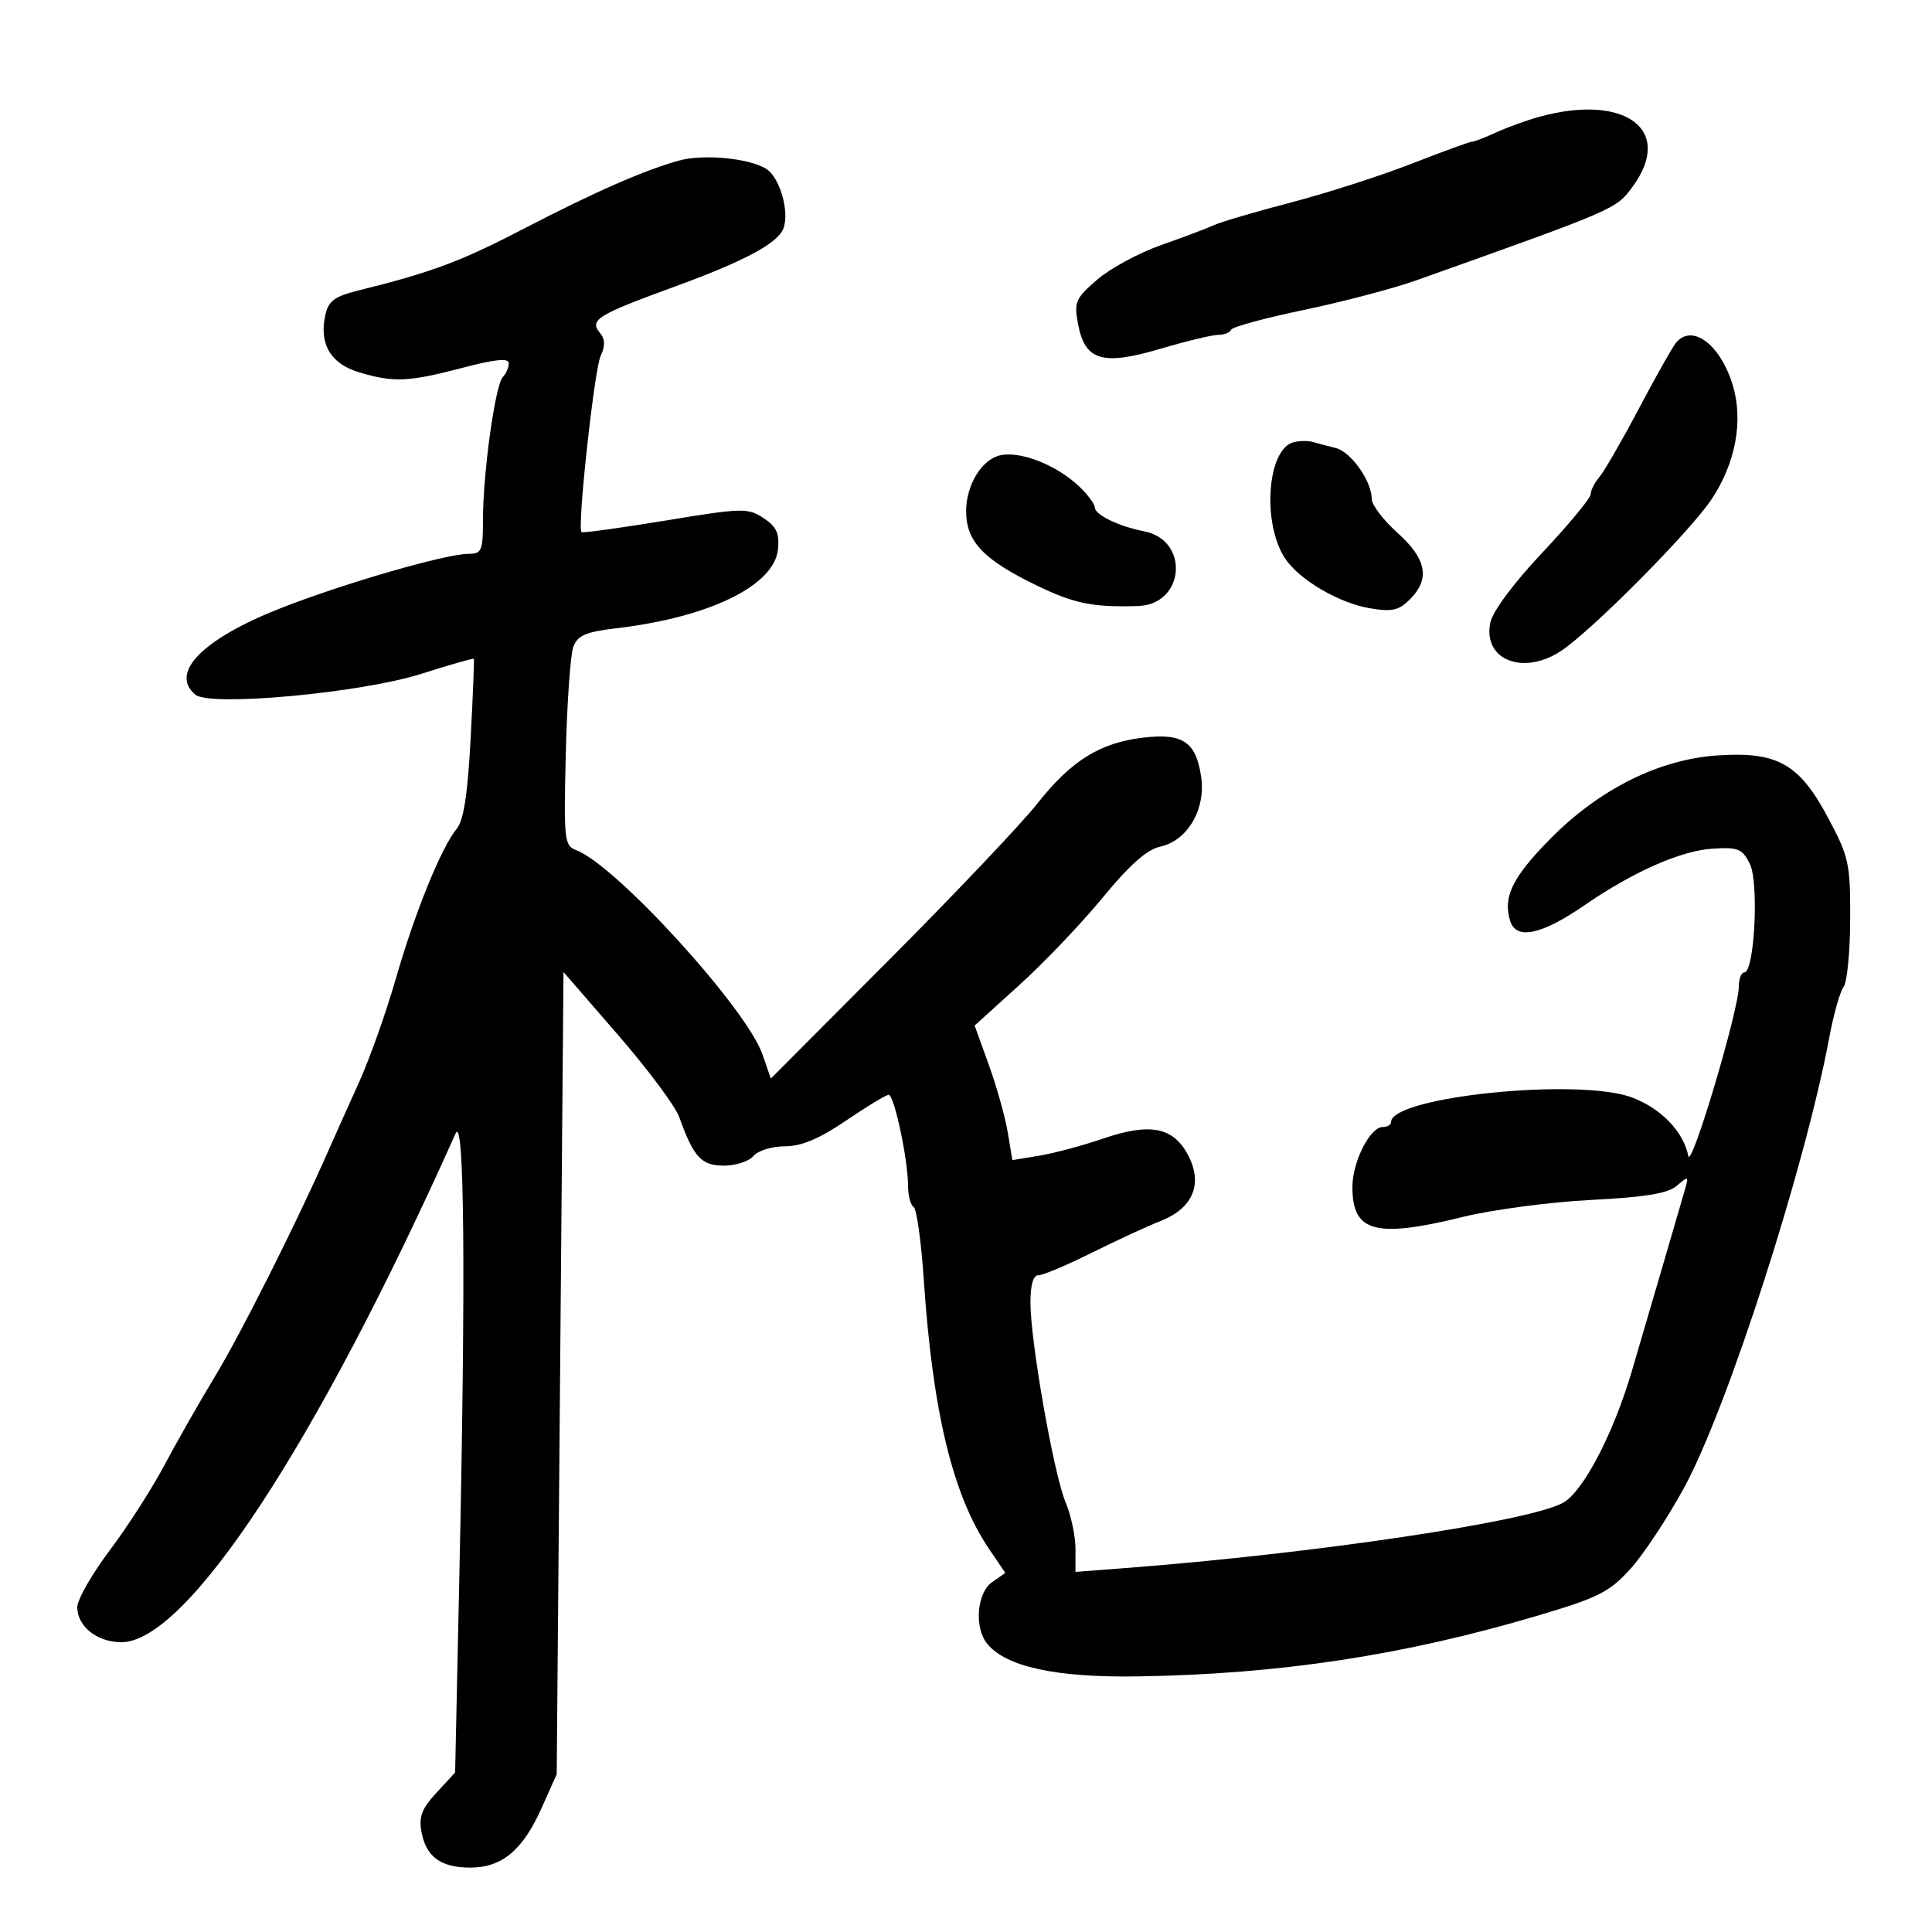 <svg xmlns="http://www.w3.org/2000/svg" width="300" height="300" viewBox="0 0 300 300" version="1.1">
	<path d="M 239 18.142 C 237.075 18.671, 234.082 19.756, 232.349 20.552 C 230.616 21.348, 228.919 22, 228.577 22 C 228.236 22, 224.029 23.534, 219.228 25.409 C 214.428 27.284, 206 29.993, 200.500 31.430 C 195 32.866, 189.600 34.455, 188.500 34.960 C 187.400 35.466, 183.697 36.863, 180.270 38.066 C 176.844 39.269, 172.389 41.681, 170.371 43.425 C 166.992 46.346, 166.757 46.893, 167.405 50.344 C 168.468 56.013, 171.203 56.824, 180.230 54.148 C 184.229 52.963, 188.250 51.995, 189.167 51.997 C 190.083 51.999, 190.983 51.641, 191.167 51.203 C 191.350 50.764, 196.434 49.380, 202.465 48.126 C 208.495 46.872, 216.370 44.798, 219.965 43.518 C 251.066 32.437, 250.917 32.501, 253.494 29.008 C 260.012 20.174, 252.392 14.462, 239 18.142 M 105.500 24.919 C 100.199 26.359, 92.284 29.826, 81.488 35.437 C 71.576 40.589, 67.118 42.260, 55.804 45.065 C 51.927 46.027, 51.005 46.702, 50.513 48.941 C 49.528 53.425, 51.342 56.486, 55.770 57.813 C 61.128 59.418, 63.423 59.318, 71.818 57.114 C 76.962 55.764, 79 55.565, 79 56.414 C 79 57.066, 78.584 58.027, 78.075 58.550 C 76.907 59.750, 75 73.408, 75 80.572 C 75 85.534, 74.807 86, 72.750 86.001 C 69.234 86.002, 53.412 90.579, 43.588 94.437 C 31.479 99.192, 26.261 104.482, 30.340 107.867 C 32.634 109.771, 56.087 107.603, 65.460 104.620 C 69.839 103.227, 73.490 102.180, 73.574 102.294 C 73.658 102.407, 73.437 107.981, 73.082 114.680 C 72.626 123.294, 71.995 127.393, 70.928 128.680 C 68.532 131.570, 64.420 141.692, 61.453 152 C 59.949 157.225, 57.394 164.425, 55.775 168 C 54.156 171.575, 51.938 176.525, 50.846 179 C 45.986 190.019, 37.397 207.102, 33.392 213.715 C 30.989 217.683, 27.449 223.895, 25.526 227.521 C 23.602 231.146, 19.772 237.109, 17.014 240.772 C 14.256 244.435, 12 248.390, 12 249.561 C 12 252.551, 15.085 255, 18.851 255 C 28.977 255, 49.157 224.280, 70.747 176 C 72.116 172.938, 72.331 197.922, 71.334 244.368 L 70.672 275.235 67.779 278.368 C 65.480 280.857, 65.003 282.116, 65.457 284.500 C 66.190 288.355, 68.462 290, 73.056 290 C 77.928 290, 81.183 287.281, 84.084 280.787 L 86.446 275.500 86.973 213.218 L 87.500 150.937 95.934 160.662 C 100.573 166.011, 104.862 171.763, 105.464 173.444 C 107.707 179.702, 108.900 181, 112.413 181 C 114.251 181, 116.315 180.325, 117 179.500 C 117.687 178.672, 119.871 177.999, 121.872 177.998 C 124.454 177.996, 127.198 176.842, 131.385 173.998 C 134.622 171.799, 137.597 170, 137.997 170 C 138.851 170, 141 180.094, 141 184.108 C 141 185.634, 141.388 187.122, 141.862 187.415 C 142.336 187.707, 143.047 192.773, 143.442 198.671 C 144.824 219.310, 147.960 232.241, 153.595 240.545 L 156.103 244.240 154.051 245.677 C 151.702 247.322, 151.251 252.677, 153.250 255.187 C 156.133 258.805, 163.914 260.509, 176.649 260.311 C 198.770 259.968, 218.042 257.034, 238.913 250.833 C 248.241 248.061, 249.939 247.200, 253.192 243.593 C 255.223 241.342, 258.968 235.675, 261.514 231 C 268.235 218.660, 280.283 181.273, 284.072 161 C 284.740 157.425, 285.731 153.933, 286.275 153.240 C 286.818 152.546, 287.277 147.821, 287.295 142.740 C 287.325 134.115, 287.100 133.072, 283.914 127.076 C 279.421 118.620, 276.054 116.697, 266.791 117.294 C 257.691 117.881, 248.390 122.499, 240.767 130.214 C 234.832 136.221, 233.327 139.304, 234.510 143.033 C 235.449 145.989, 239.365 145.158, 246.001 140.593 C 253.634 135.343, 261.006 132.086, 265.958 131.778 C 269.925 131.531, 270.561 131.794, 271.723 134.167 C 273.150 137.080, 272.433 151, 270.856 151 C 270.385 151, 270 151.999, 270 153.221 C 270 156.840, 262.589 181.681, 262.160 179.500 C 261.421 175.746, 257.980 172.158, 253.464 170.433 C 245.281 167.308, 216 170.280, 216 174.236 C 216 174.656, 215.422 175, 214.716 175 C 212.733 175, 210 180.409, 210 184.333 C 210 191.347, 213.560 192.305, 227.187 188.958 C 231.759 187.836, 240.675 186.653, 247 186.329 C 255.516 185.894, 258.989 185.321, 260.383 184.121 C 262.146 182.603, 262.230 182.627, 261.699 184.500 C 261.108 186.586, 256.144 203.559, 253.390 212.912 C 250.541 222.585, 245.879 231.533, 242.753 233.327 C 237.706 236.224, 204.225 241.227, 174.750 243.489 L 167 244.083 167 240.510 C 167 238.544, 166.301 235.263, 165.447 233.219 C 163.614 228.831, 160.013 208.339, 160.005 202.250 C 160.002 199.506, 160.443 198.005, 161.250 198.015 C 161.938 198.023, 165.650 196.461, 169.500 194.544 C 173.350 192.627, 178.190 190.392, 180.256 189.577 C 185.281 187.597, 186.842 183.772, 184.451 179.301 C 182.148 174.995, 178.545 174.316, 171.253 176.811 C 168.089 177.894, 163.632 179.087, 161.350 179.461 L 157.200 180.142 156.481 175.821 C 156.085 173.444, 154.766 168.744, 153.550 165.375 L 151.339 159.249 158.333 152.910 C 162.179 149.424, 167.995 143.319, 171.258 139.344 C 175.403 134.294, 178.086 131.920, 180.167 131.463 C 184.419 130.529, 187.264 125.647, 186.508 120.582 C 185.702 115.185, 183.659 113.812, 177.521 114.539 C 170.775 115.339, 166.346 118.103, 161.023 124.837 C 158.560 127.952, 148.254 138.820, 138.119 148.988 L 119.693 167.477 118.392 163.719 C 115.924 156.590, 95.651 134.349, 89.505 132.028 C 87.616 131.315, 87.528 130.512, 87.859 116.928 C 88.052 109.037, 88.579 101.606, 89.032 100.415 C 89.698 98.665, 90.975 98.116, 95.678 97.562 C 110.192 95.851, 120.254 90.930, 120.809 85.271 C 121.051 82.801, 120.563 81.760, 118.543 80.436 C 116.115 78.845, 115.251 78.868, 103.284 80.841 C 96.308 81.992, 90.459 82.792, 90.287 82.620 C 89.610 81.943, 92.285 57.367, 93.262 55.284 C 94.005 53.700, 93.970 52.669, 93.138 51.667 C 91.489 49.680, 92.776 48.881, 104.543 44.591 C 115.528 40.587, 120.754 37.804, 121.643 35.487 C 122.634 32.905, 121.091 27.538, 118.978 26.218 C 116.336 24.568, 109.291 23.889, 105.500 24.919 M 260.228 53.250 C 259.668 53.938, 257.070 58.550, 254.455 63.500 C 251.840 68.450, 249.092 73.210, 248.350 74.079 C 247.607 74.947, 247 76.147, 247 76.746 C 247 77.344, 243.623 81.423, 239.496 85.811 C 234.961 90.631, 231.760 94.951, 231.404 96.730 C 230.256 102.468, 236.518 104.953, 242.382 101.087 C 247.171 97.930, 262.473 82.511, 265.795 77.495 C 269.507 71.891, 270.721 65.351, 269.071 59.843 C 267.164 53.477, 262.732 50.173, 260.228 53.250 M 200.849 68.673 C 196.777 69.747, 195.939 81.206, 199.532 86.688 C 201.699 89.996, 207.874 93.634, 212.708 94.451 C 216.144 95.031, 217.203 94.797, 218.925 93.075 C 222.107 89.893, 221.532 86.806, 217 82.737 C 214.800 80.762, 213 78.395, 213 77.477 C 213 74.710, 209.790 70.164, 207.415 69.568 C 206.189 69.260, 204.581 68.835, 203.843 68.623 C 203.104 68.411, 201.757 68.434, 200.849 68.673 M 155 70.783 C 152.282 71.613, 150.045 75.438, 150.022 79.295 C 149.994 84.058, 152.649 86.876, 160.950 90.898 C 166.805 93.734, 169.701 94.322, 176.727 94.101 C 183.972 93.874, 184.768 83.891, 177.653 82.500 C 173.693 81.726, 170 79.933, 170 78.786 C 170 78.304, 168.988 76.917, 167.750 75.705 C 164.125 72.153, 158.114 69.833, 155 70.783" stroke="none" fill="black" fill-rule="evenodd"/>
</svg>